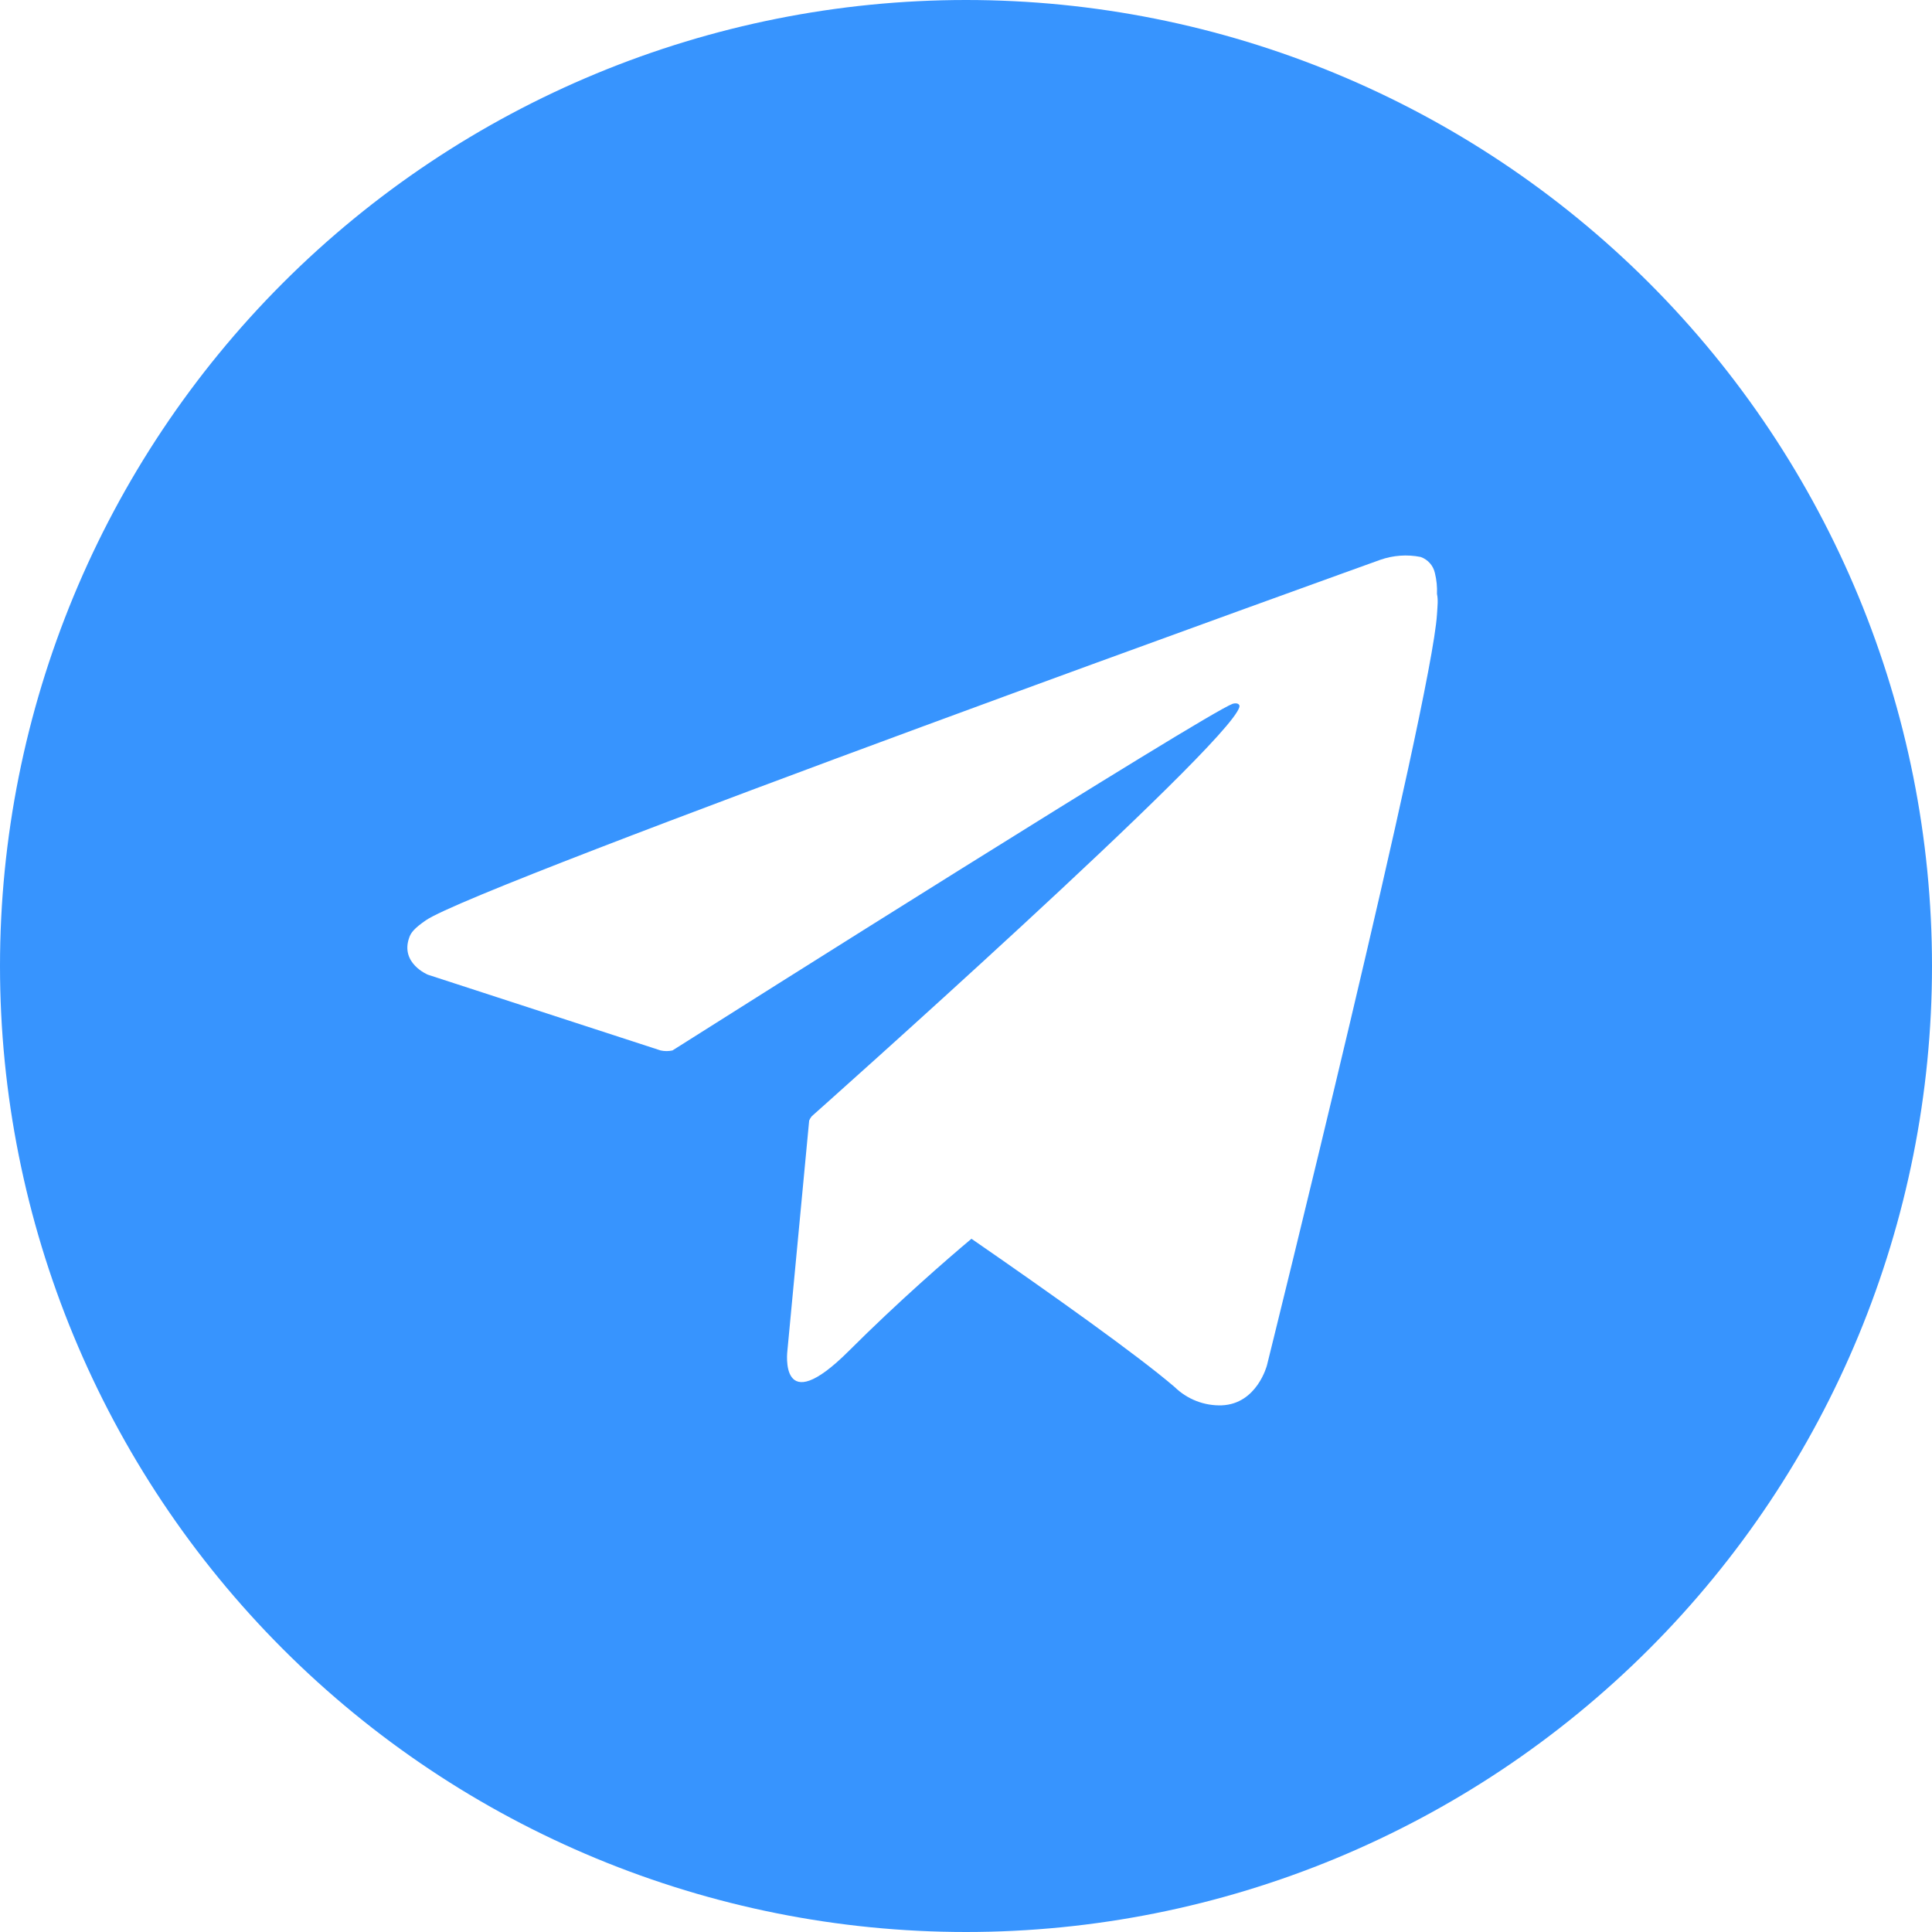 <svg width="45" height="45" viewBox="0 0 45 45" fill="none" xmlns="http://www.w3.org/2000/svg">
<g clip-path="url(#clip0_12_607)">
<path d="M22.5 0C16.533 0 10.81 2.371 6.59 6.59C2.371 10.81 -1.52588e-05 16.533 -1.52588e-05 22.5C-1.52588e-05 28.467 2.371 34.19 6.59 38.41C10.81 42.63 16.533 45 22.5 45C28.467 45 34.19 42.63 38.41 38.41C42.63 34.19 45 28.467 45 22.5C45 16.533 42.63 10.81 38.41 6.59C34.19 2.371 28.467 0 22.5 0ZM33.47 14.31C33.34 16.377 29.51 31.8 29.51 31.8C29.51 31.8 29.28 32.7 28.457 32.733C28.255 32.74 28.053 32.705 27.865 32.632C27.676 32.558 27.505 32.448 27.36 32.307C26.493 31.563 24.49 30.14 22.627 28.853C22.063 29.327 20.94 30.3 19.777 31.46C18.13 33.107 18.34 31.46 18.34 31.46L18.847 26.1C18.862 26.064 18.882 26.03 18.907 26C18.907 26 28.61 17.373 28.867 16.47C28.887 16.4 28.813 16.363 28.71 16.393C28.067 16.63 16.893 23.687 15.663 24.467C15.572 24.487 15.478 24.487 15.387 24.467L9.967 22.703C9.967 22.703 9.32 22.44 9.53 21.843C9.57 21.72 9.657 21.617 9.917 21.437C11.117 20.6 32.147 13.04 32.147 13.04C32.449 12.934 32.775 12.91 33.09 12.973C33.174 13.002 33.248 13.053 33.307 13.12C33.365 13.186 33.405 13.267 33.423 13.353C33.461 13.51 33.477 13.672 33.47 13.833C33.5 13.977 33.483 14.1 33.47 14.31Z" fill="#3794FE"/>
</g>
<defs>
<clipPath id="clip0_12_607">
<rect width="45" height="45" fill="white"/>
</clipPath>
</defs>
</svg>
